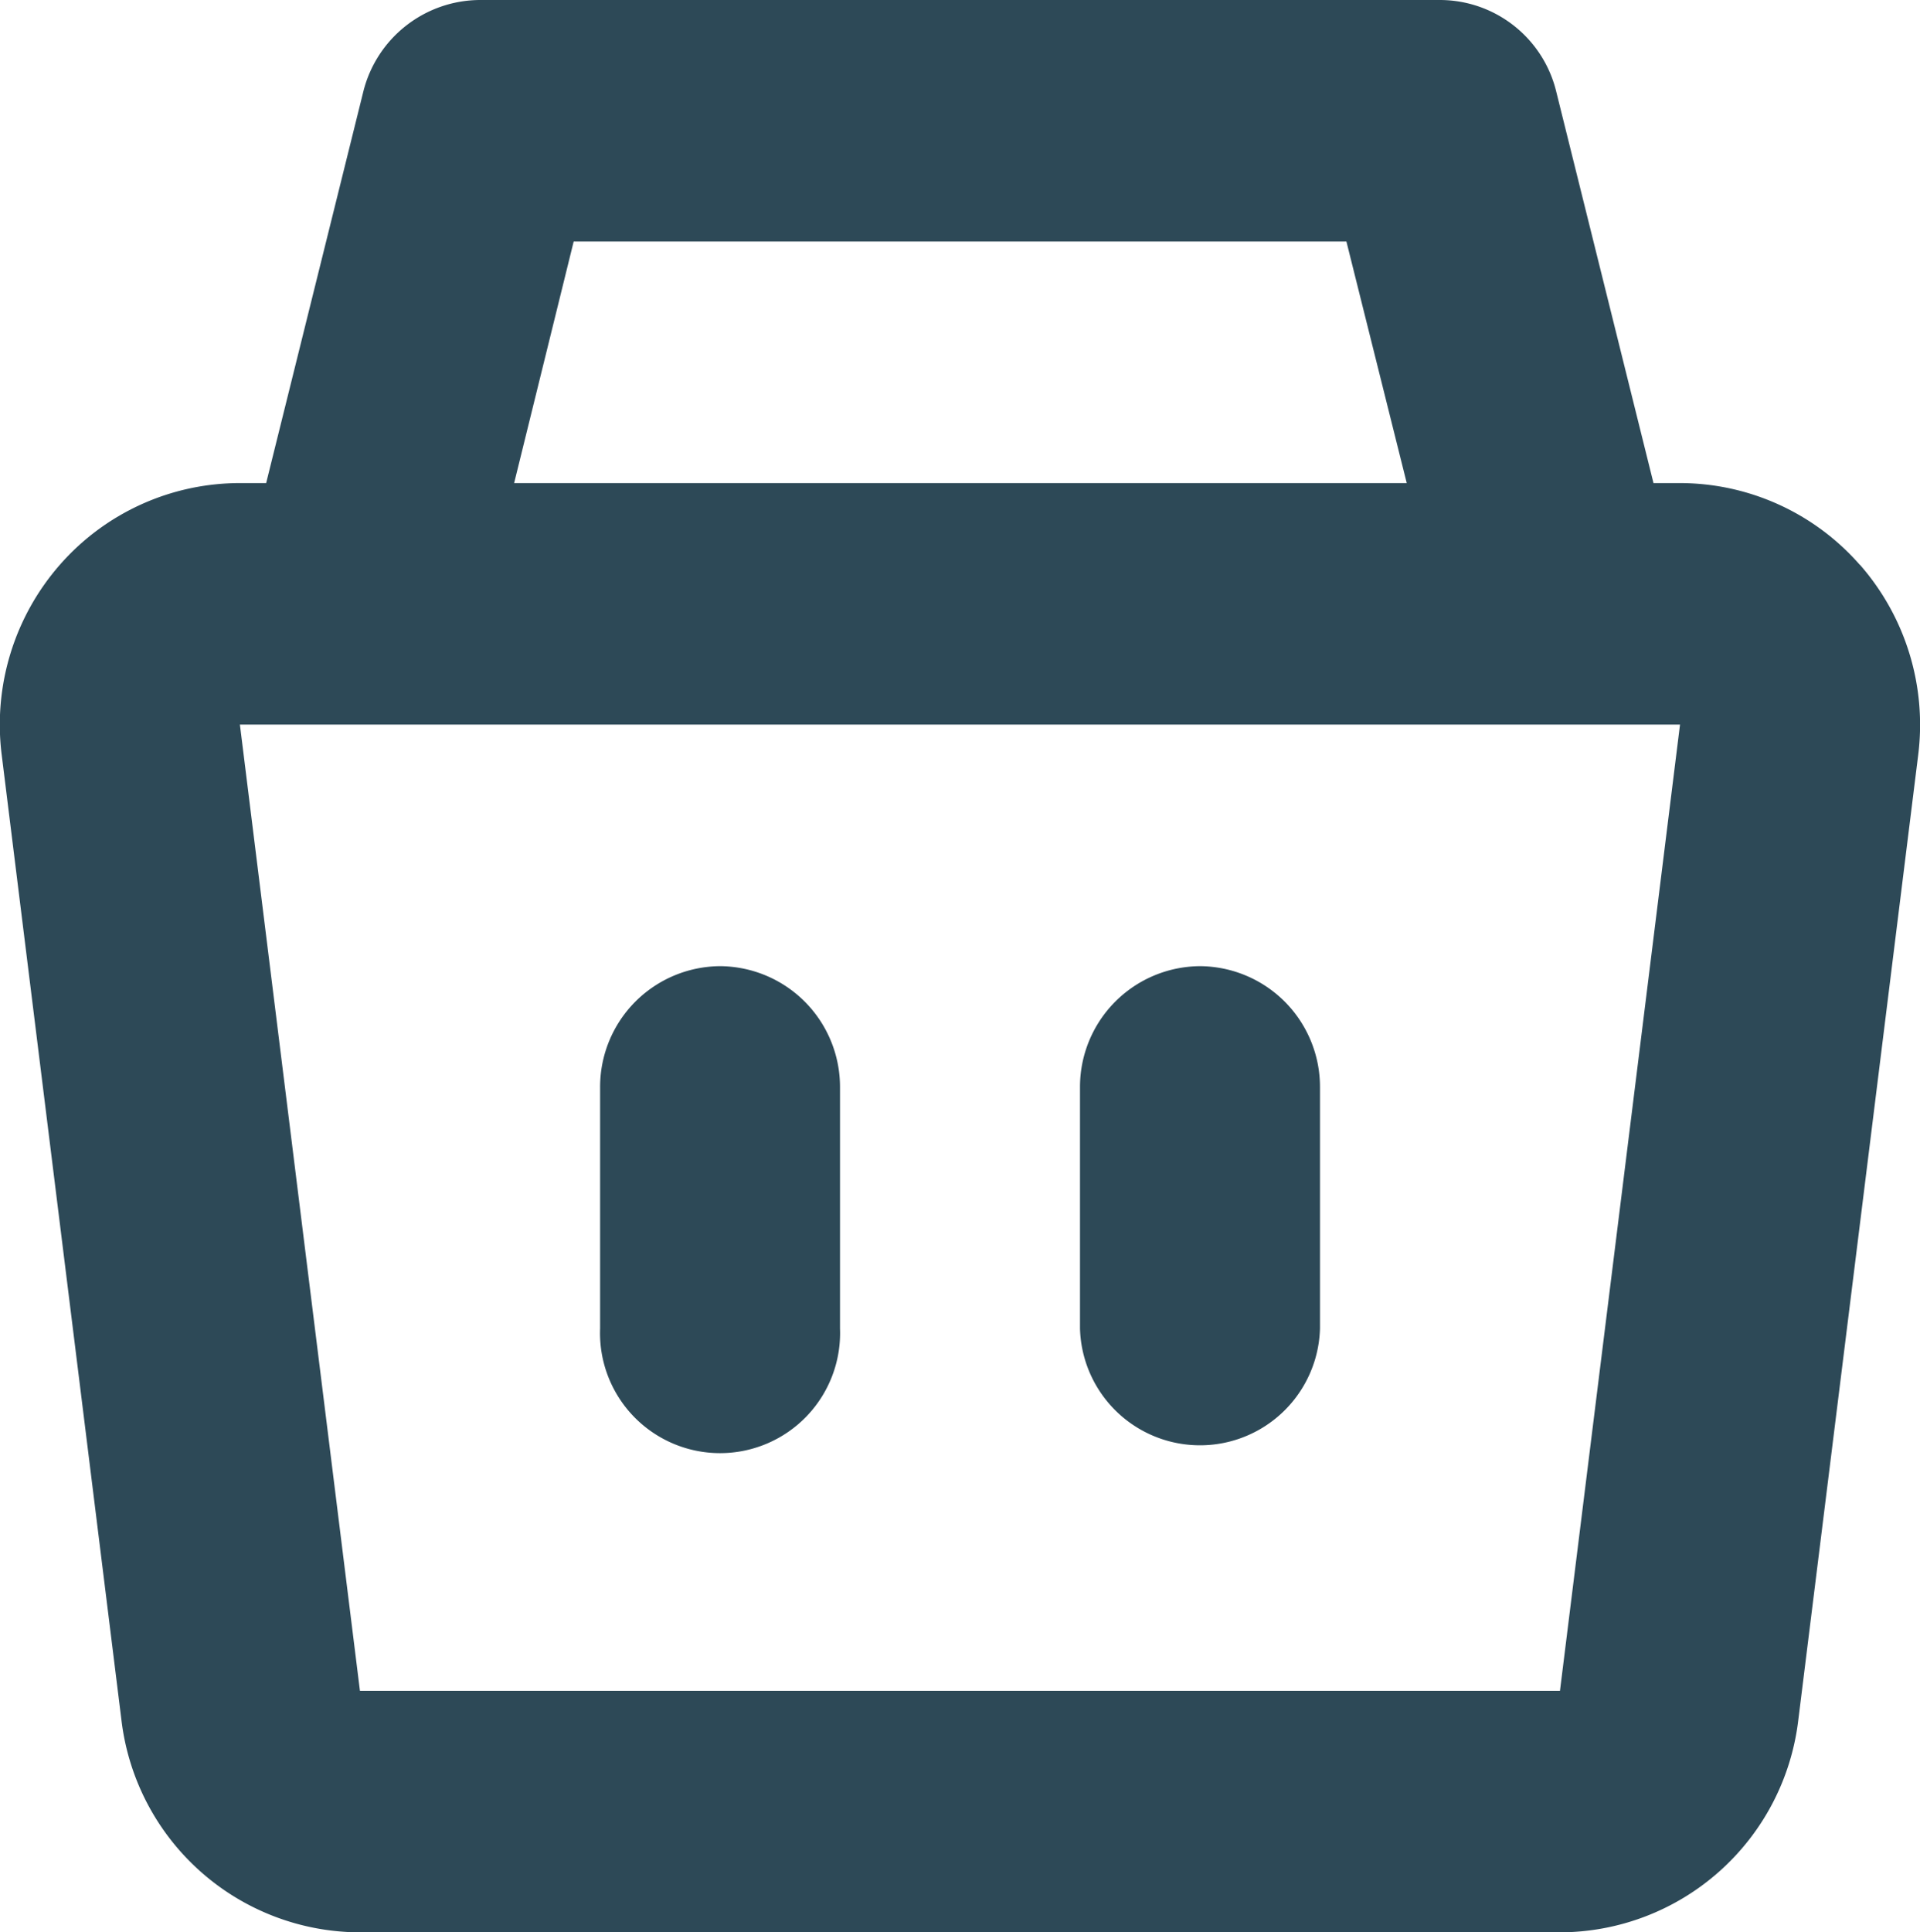 <svg xmlns="http://www.w3.org/2000/svg" width="21.865" height="22" viewBox="0 0 21.865 22">
  <path id="bag_3" d="M309.214,518.43a2.725,2.725,0,0,0-2.049-.93h-.3l-1.108-4.459A1.365,1.365,0,0,0,304.433,512H293.5a1.375,1.375,0,0,0-1.327,1.041l-1.107,4.459h-.3a2.725,2.725,0,0,0-2.049.93,2.762,2.762,0,0,0-.663,2.161l1.365,11A2.74,2.74,0,0,0,292.134,534H305.8a2.74,2.74,0,0,0,2.713-2.409l1.367-11a2.764,2.764,0,0,0-.664-2.161Zm-14.646-3.68h8.8l.687,2.75H293.89Zm-2.434,16.5-1.367-11h16.4l-1.367,11H292.134Zm4.1-8.25a1.375,1.375,0,0,0-1.365,1.375v2.75a1.367,1.367,0,1,0,2.732,0v-2.75A1.375,1.375,0,0,0,296.237,523Zm5.467,0a1.375,1.375,0,0,0-1.367,1.375v2.75a1.367,1.367,0,0,0,2.733,0v-2.75A1.375,1.375,0,0,0,301.7,523Z" transform="translate(-288.035 -512)" fill="#2d4957" fill-rule="evenodd"/>
</svg>
